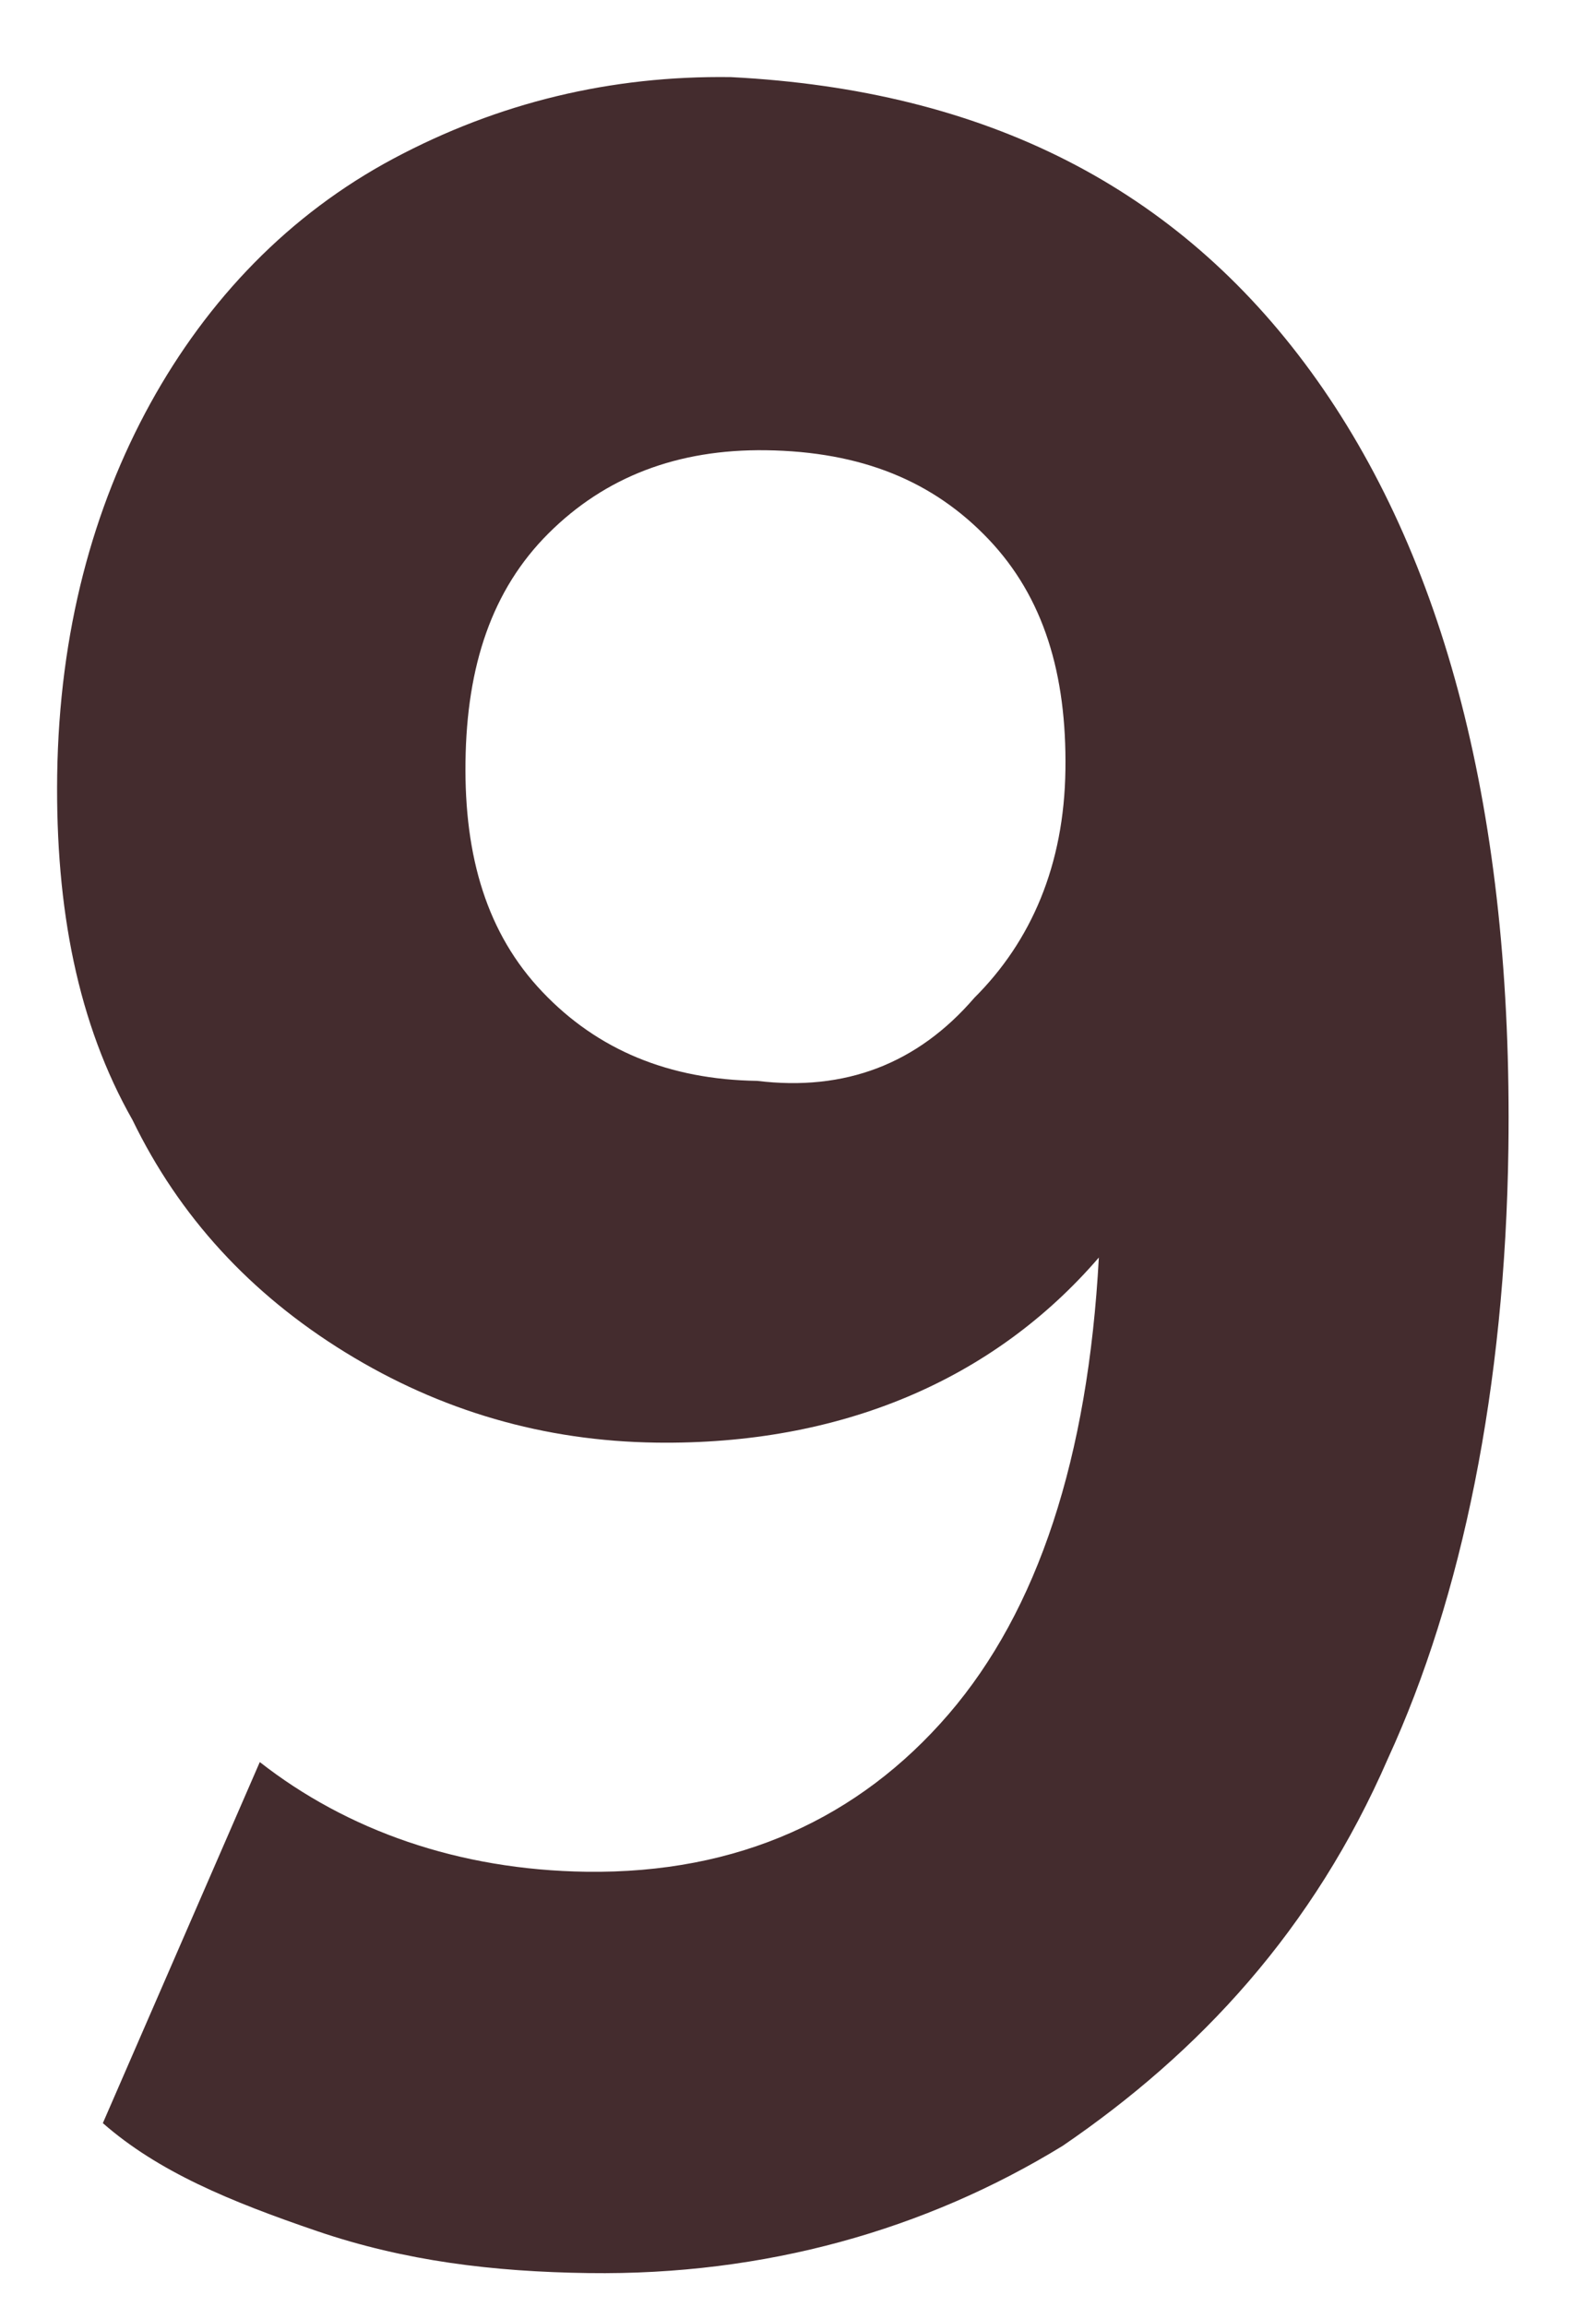 <?xml version="1.0" encoding="UTF-8" standalone="no"?><svg width='18' height='26' viewBox='0 0 18 26' fill='none' xmlns='http://www.w3.org/2000/svg'>
<path d='M14.785 4.189C16.291 6.256 17.063 9.174 17.012 12.943C16.975 15.635 16.491 17.998 15.654 19.817C14.816 21.744 13.533 23.127 11.985 24.183C10.438 25.131 8.626 25.644 6.641 25.617C5.558 25.602 4.567 25.481 3.579 25.145C2.591 24.808 1.784 24.474 1.16 23.927L2.93 19.858C3.912 20.626 5.169 21.074 6.613 21.094C8.327 21.117 9.689 20.489 10.698 19.319C11.706 18.148 12.271 16.432 12.393 14.172C11.2 15.556 9.476 16.286 7.401 16.258C6.138 16.241 4.969 15.902 3.895 15.241C2.821 14.58 2.021 13.707 1.495 12.623C0.878 11.538 0.625 10.242 0.645 8.734C0.668 7.119 1.048 5.724 1.695 4.548C2.343 3.373 3.259 2.416 4.44 1.786C5.622 1.156 6.89 0.85 8.243 0.869C11.129 1.016 13.279 2.122 14.785 4.189ZM10.989 11.245C11.629 10.608 12.002 9.751 12.016 8.674C12.031 7.598 11.772 6.732 11.15 6.078C10.527 5.423 9.719 5.089 8.637 5.074C7.644 5.061 6.828 5.372 6.187 6.01C5.547 6.647 5.264 7.505 5.25 8.582C5.235 9.659 5.494 10.524 6.117 11.178C6.739 11.833 7.547 12.167 8.539 12.181C9.53 12.302 10.347 11.99 10.989 11.245Z' fill='#442C2E'/>
</svg>

